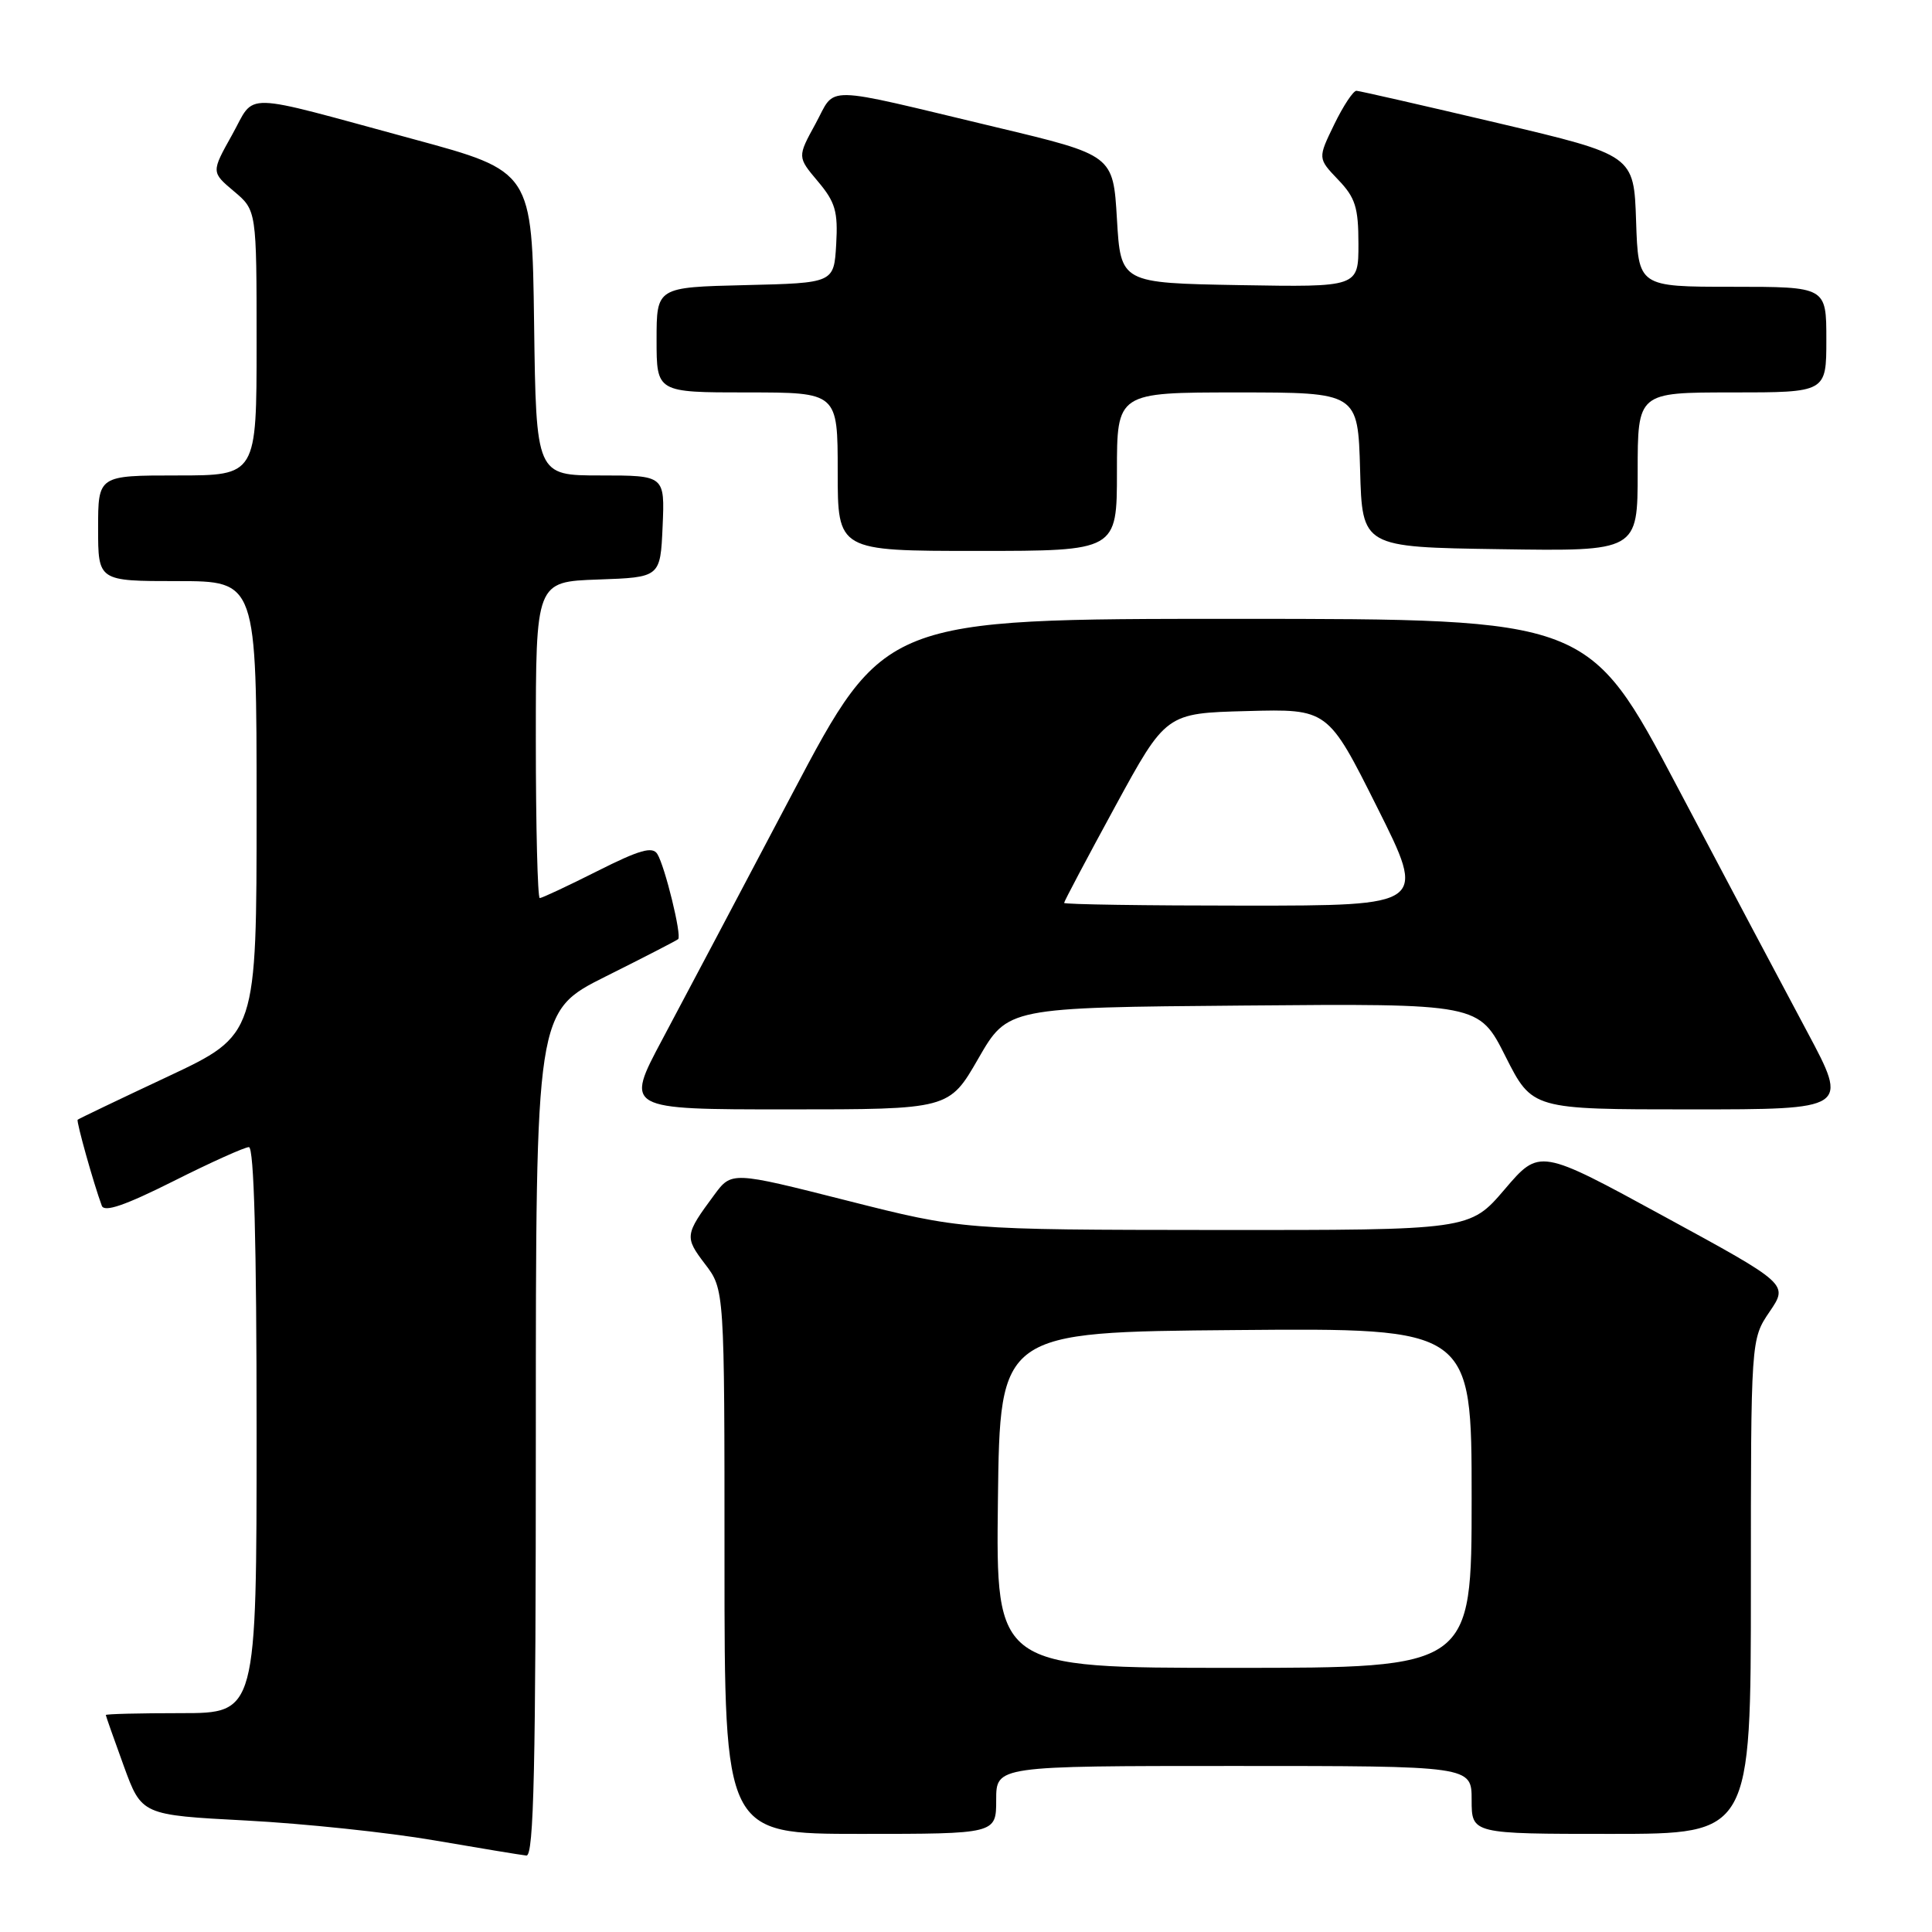 <?xml version="1.0" encoding="UTF-8" standalone="no"?>
<!DOCTYPE svg PUBLIC "-//W3C//DTD SVG 1.1//EN" "http://www.w3.org/Graphics/SVG/1.1/DTD/svg11.dtd" >
<svg xmlns="http://www.w3.org/2000/svg" xmlns:xlink="http://www.w3.org/1999/xlink" version="1.1" viewBox="0 0 256 256">
 <g >
 <path fill="currentColor"
d=" M 71.00 190.01 C 71.00 134.02 71.00 134.02 80.25 129.39 C 85.34 126.85 89.66 124.62 89.86 124.44 C 90.36 123.98 88.11 114.79 87.10 113.16 C 86.46 112.12 84.74 112.61 79.16 115.42 C 75.25 117.39 71.81 119.00 71.52 119.00 C 71.24 119.00 71.00 109.57 71.00 98.04 C 71.00 77.08 71.00 77.08 79.25 76.79 C 87.50 76.50 87.50 76.50 87.80 69.75 C 88.09 63.00 88.09 63.00 79.57 63.00 C 71.04 63.00 71.04 63.00 70.77 42.85 C 70.50 22.70 70.50 22.70 54.75 18.43 C 31.41 12.10 33.95 12.16 30.74 17.89 C 27.99 22.81 27.99 22.81 30.99 25.34 C 34.00 27.87 34.00 27.87 34.00 45.44 C 34.00 63.00 34.00 63.00 23.50 63.00 C 13.00 63.00 13.00 63.00 13.00 70.00 C 13.00 77.00 13.00 77.00 23.50 77.00 C 34.00 77.00 34.00 77.00 34.00 107.06 C 34.00 137.12 34.00 137.12 22.26 142.64 C 15.80 145.67 10.41 148.25 10.29 148.37 C 10.09 148.58 12.40 156.83 13.49 159.77 C 13.82 160.67 16.58 159.72 22.96 156.52 C 27.91 154.03 32.42 152.00 32.98 152.00 C 33.66 152.00 34.00 164.68 34.00 189.50 C 34.00 227.00 34.00 227.00 24.00 227.00 C 18.50 227.00 14.01 227.11 14.02 227.25 C 14.03 227.39 15.10 230.43 16.40 234.00 C 18.77 240.50 18.77 240.50 32.64 241.23 C 40.26 241.63 51.45 242.81 57.50 243.85 C 63.55 244.89 69.06 245.80 69.75 245.87 C 70.74 245.97 71.00 234.20 71.00 190.01 Z  M 132.00 238.50 C 132.00 234.00 132.00 234.00 163.50 234.00 C 195.00 234.00 195.00 234.00 195.00 238.50 C 195.00 243.00 195.00 243.00 213.50 243.00 C 232.00 243.00 232.00 243.00 232.00 210.23 C 232.00 177.46 232.00 177.46 234.48 173.81 C 236.97 170.15 236.97 170.15 220.48 161.17 C 204.00 152.18 204.00 152.18 199.38 157.59 C 194.76 163.00 194.76 163.00 161.13 162.98 C 127.50 162.95 127.50 162.95 112.22 159.08 C 96.94 155.21 96.94 155.21 94.62 158.36 C 90.74 163.60 90.70 163.92 93.41 167.48 C 96.00 170.87 96.00 170.87 96.00 206.93 C 96.00 243.00 96.00 243.00 114.00 243.00 C 132.00 243.00 132.00 243.00 132.00 238.50 Z  M 129.64 140.25 C 133.53 133.50 133.53 133.50 164.74 133.24 C 195.96 132.97 195.96 132.97 199.49 139.99 C 203.03 147.00 203.03 147.00 223.99 147.00 C 244.95 147.00 244.95 147.00 239.48 136.75 C 236.46 131.11 228.71 116.49 222.25 104.25 C 210.50 82.01 210.50 82.01 163.85 82.00 C 117.20 82.00 117.20 82.00 104.94 105.25 C 98.20 118.04 90.46 132.66 87.75 137.75 C 82.82 147.00 82.82 147.00 104.29 147.00 C 125.76 147.00 125.76 147.00 129.64 140.25 Z  M 148.00 62.50 C 148.00 52.00 148.00 52.00 163.97 52.00 C 179.93 52.00 179.93 52.00 180.22 62.25 C 180.50 72.50 180.50 72.50 198.75 72.77 C 217.00 73.05 217.00 73.05 217.00 62.52 C 217.00 52.00 217.00 52.00 229.50 52.00 C 242.00 52.00 242.00 52.00 242.00 45.00 C 242.00 38.00 242.00 38.00 229.54 38.00 C 217.08 38.00 217.08 38.00 216.79 29.28 C 216.50 20.56 216.50 20.56 198.50 16.31 C 188.60 13.98 180.16 12.05 179.74 12.03 C 179.32 12.01 177.99 14.02 176.79 16.49 C 174.61 20.98 174.61 20.98 177.30 23.80 C 179.59 26.18 180.00 27.48 180.00 32.33 C 180.00 38.05 180.00 38.05 164.25 37.78 C 148.50 37.50 148.50 37.50 148.00 29.03 C 147.50 20.56 147.50 20.56 132.00 16.86 C 108.48 11.24 110.85 11.28 108.06 16.40 C 105.65 20.80 105.65 20.80 108.37 24.03 C 110.69 26.78 111.05 28.03 110.80 32.38 C 110.50 37.50 110.50 37.50 98.75 37.78 C 87.00 38.06 87.00 38.06 87.00 45.03 C 87.00 52.00 87.00 52.00 99.00 52.00 C 111.00 52.00 111.00 52.00 111.00 62.50 C 111.00 73.00 111.00 73.00 129.50 73.00 C 148.00 73.00 148.00 73.00 148.00 62.50 Z  M 132.23 198.75 C 132.50 176.50 132.50 176.50 163.75 176.24 C 195.00 175.97 195.00 175.97 195.00 198.49 C 195.00 221.00 195.00 221.00 163.48 221.00 C 131.96 221.00 131.96 221.00 132.23 198.75 Z  M 141.00 119.64 C 141.00 119.44 144.04 113.70 147.75 106.89 C 154.50 94.50 154.50 94.50 165.23 94.22 C 175.95 93.93 175.95 93.93 182.48 106.97 C 189.01 120.00 189.01 120.00 165.01 120.00 C 151.80 120.00 141.00 119.84 141.00 119.64 Z "/>
</g>
</svg>